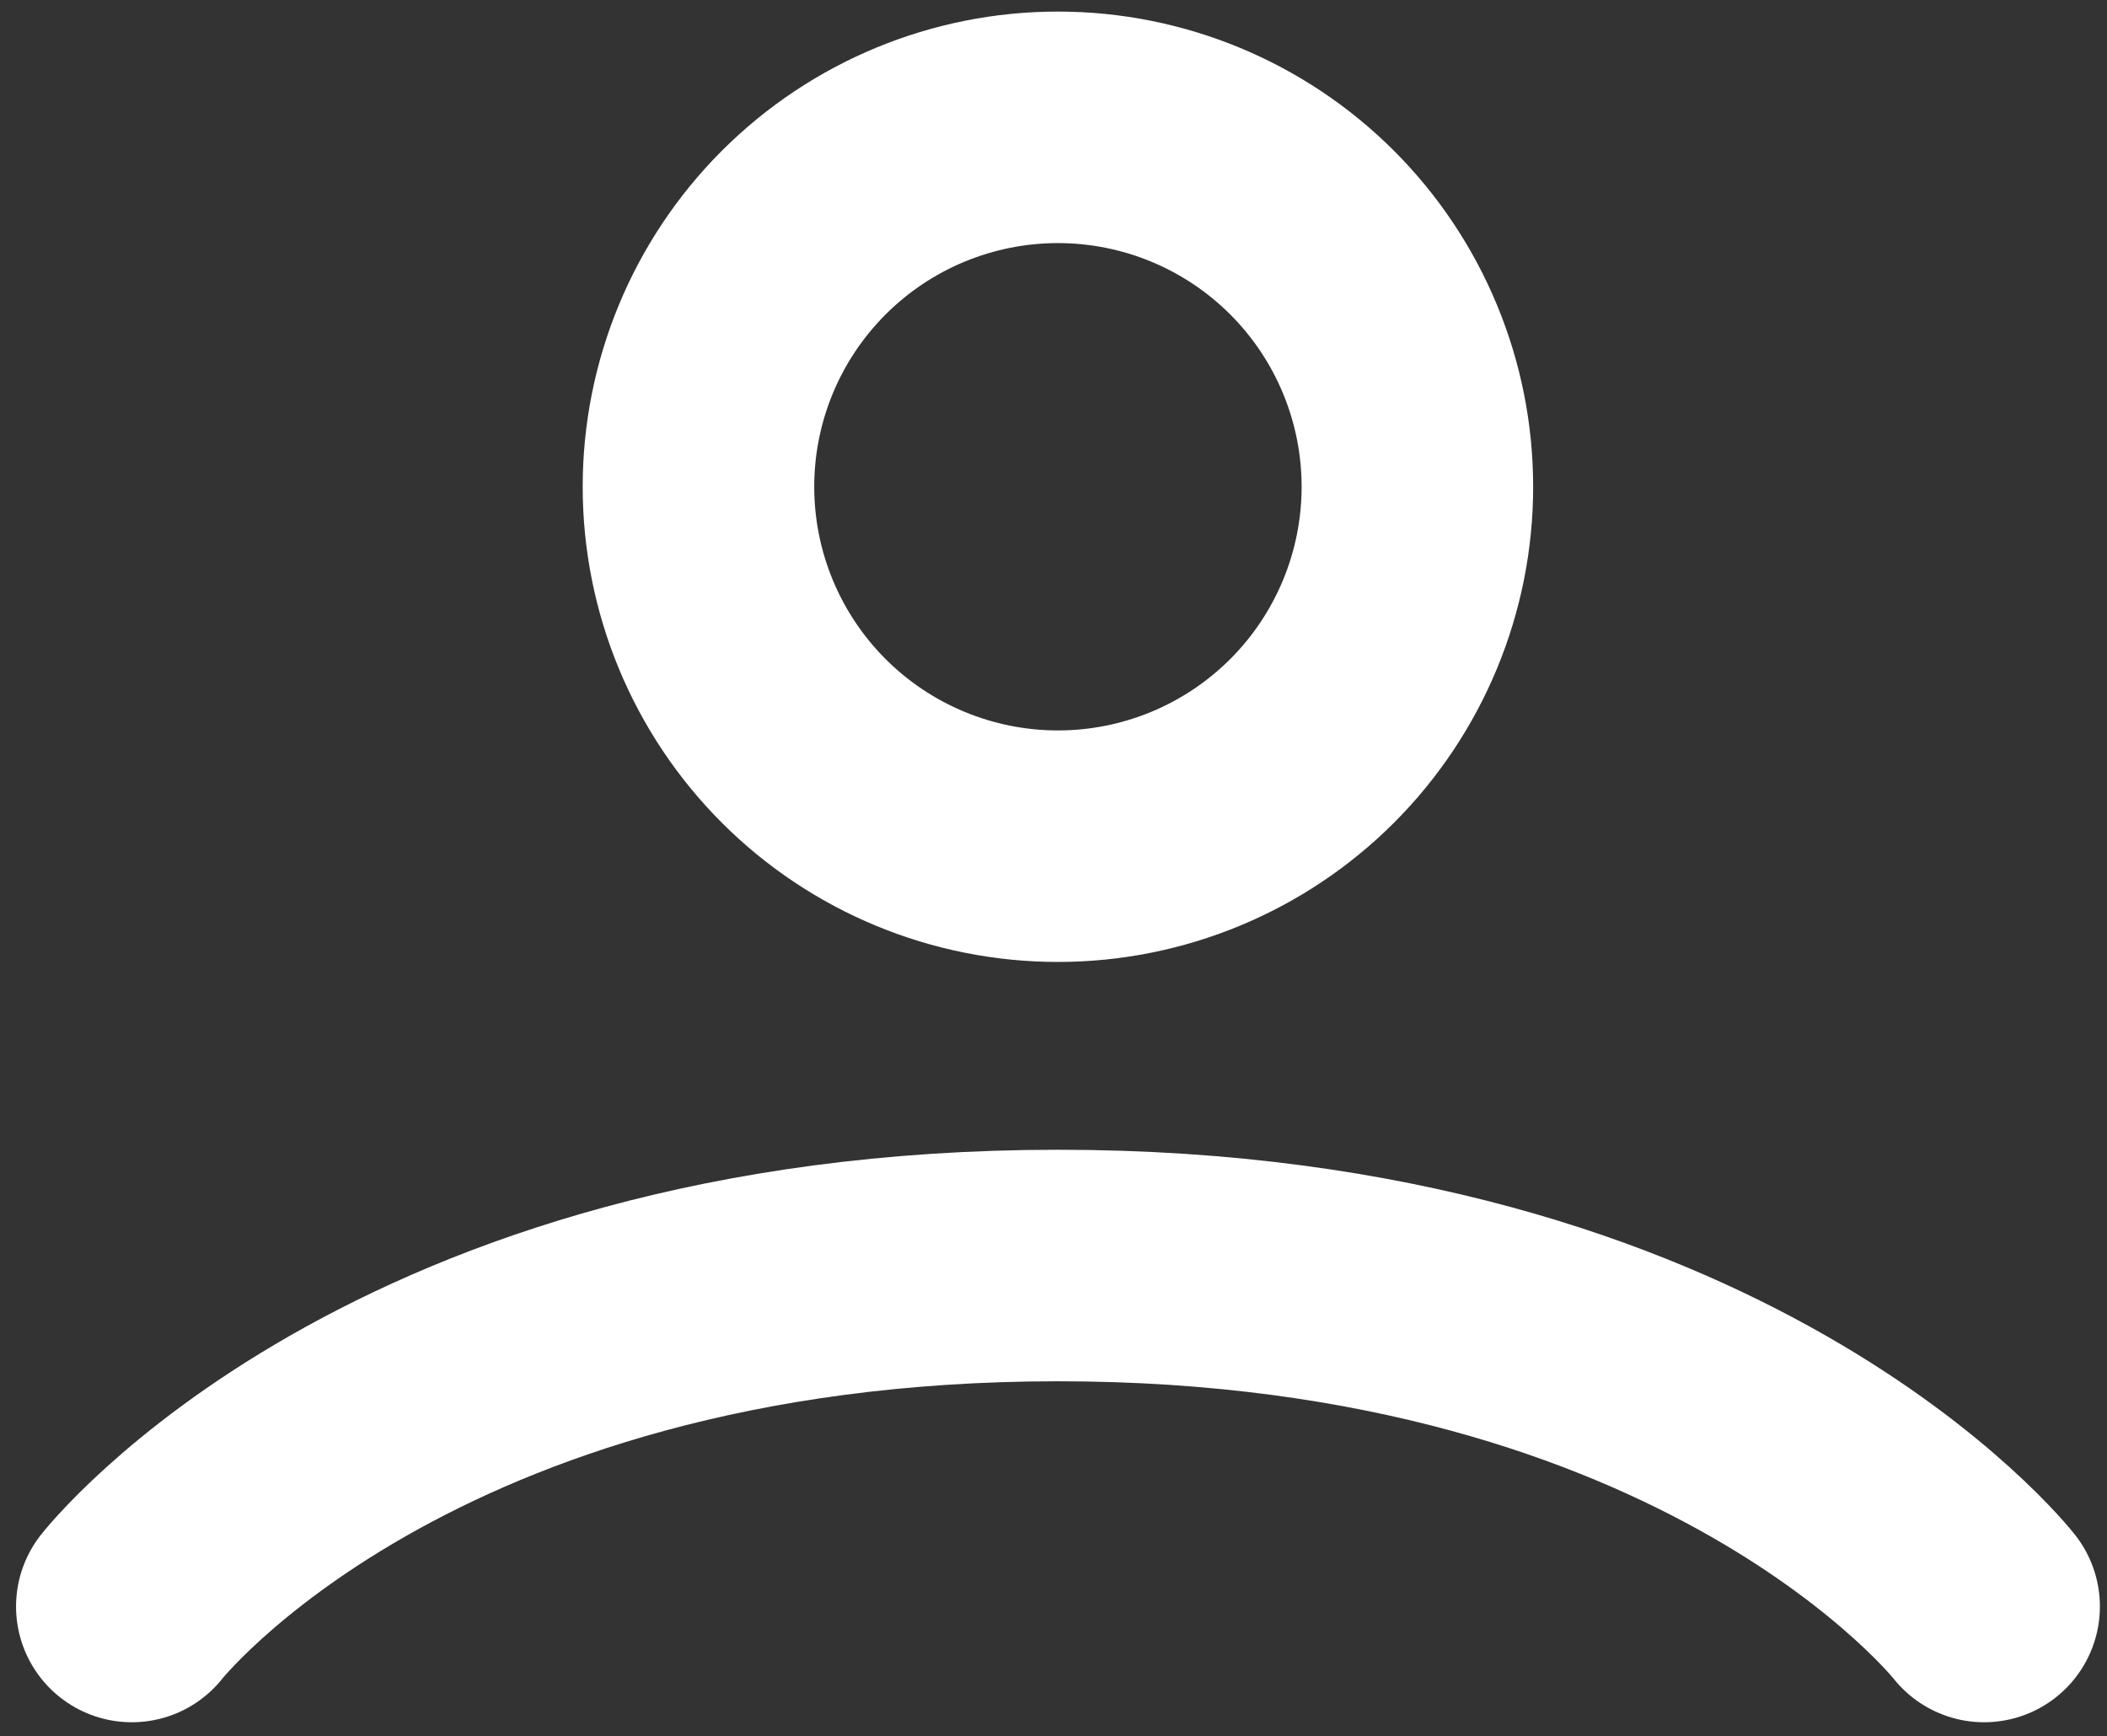 <svg width="91" height="75" viewBox="0 0 91 75" fill="none" xmlns="http://www.w3.org/2000/svg">
<rect x="0" y="0" width="91" height="75" fill="#333333" stroke="none"/>
<path d="M5.693 69.39C5.693 69.39 17.228 54.662 45.691 54.662C74.153 54.662 85.693 69.39 85.693 69.39M45.691 36.55C49.808 36.55 53.757 34.914 56.669 32.003C59.58 29.091 61.216 25.142 61.216 21.025C61.216 16.907 59.58 12.959 56.669 10.047C53.757 7.136 49.808 5.5 45.691 5.5C41.573 5.5 37.624 7.136 34.713 10.047C31.802 12.959 30.166 16.907 30.166 21.025C30.166 25.142 31.802 29.091 34.713 32.003C37.624 34.914 41.573 36.55 45.691 36.55Z" stroke="white" stroke-width="10" stroke-linecap="round" stroke-linejoin="round"/>
</svg>
